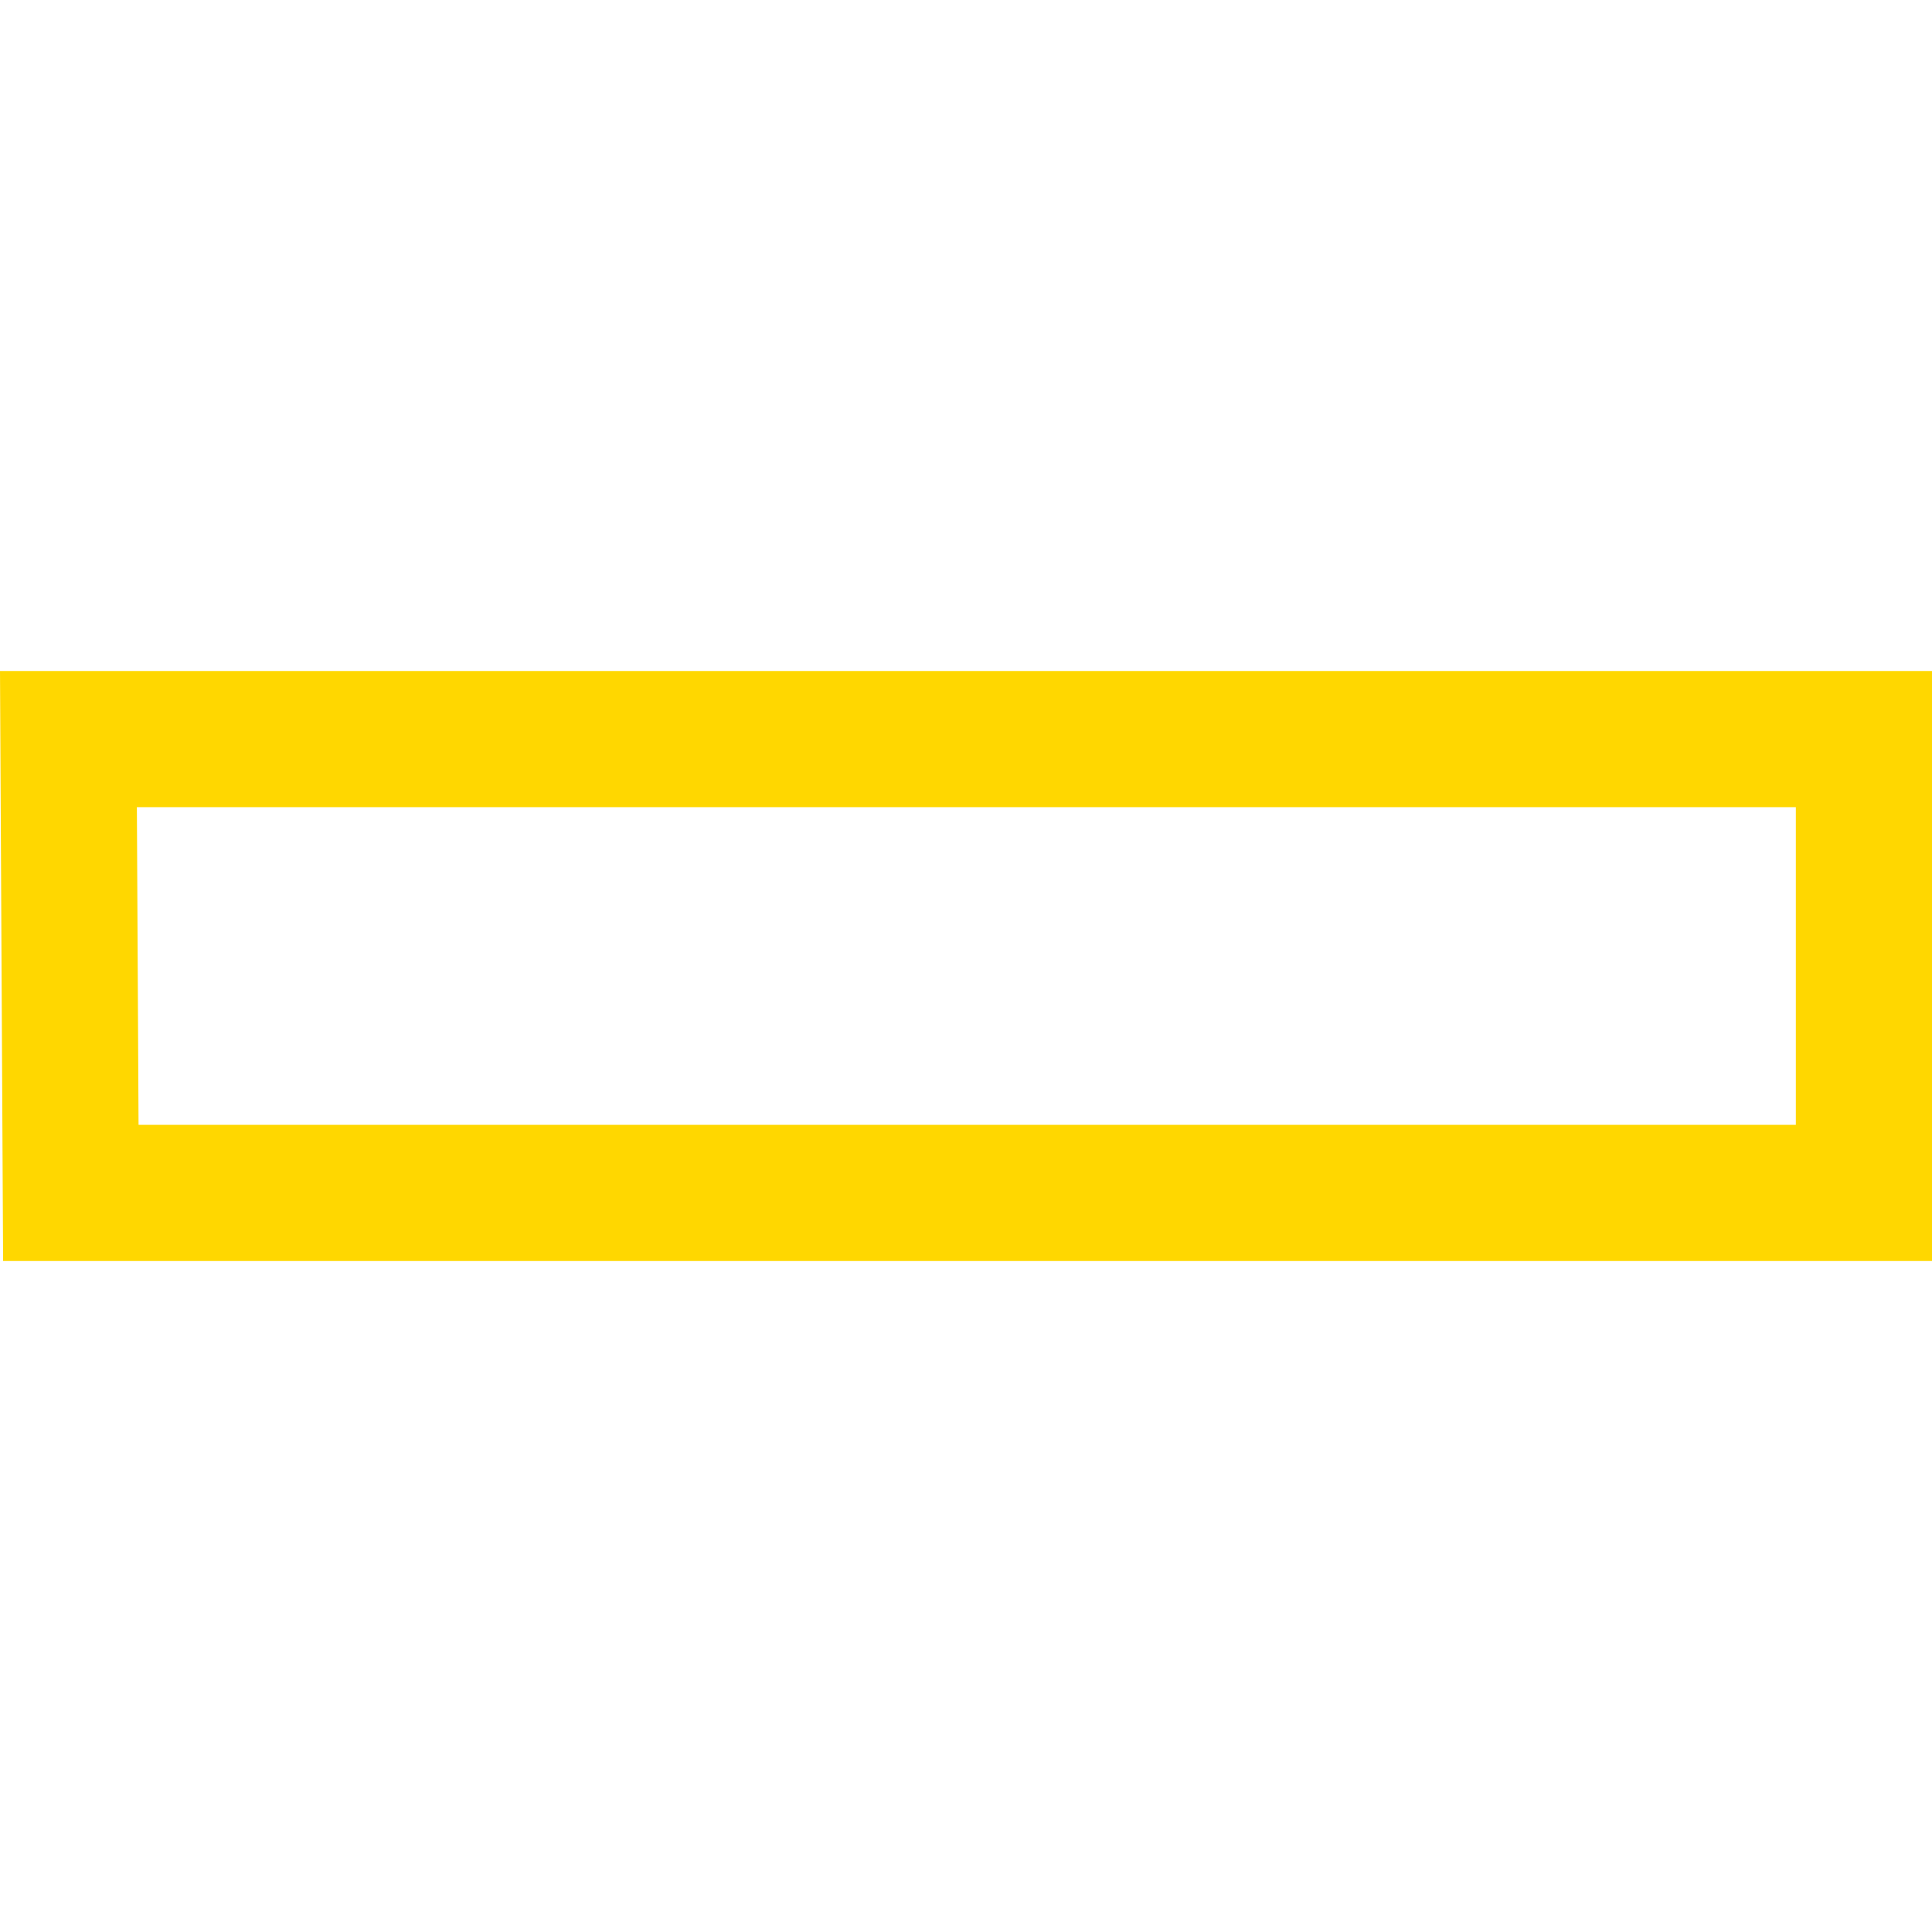 <?xml version="1.0" encoding="iso-8859-1"?>
<!-- Generator: Adobe Illustrator 19.0.0, SVG Export Plug-In . SVG Version: 6.00 Build 0)  -->
<svg version="1.1" id="Capa_1" xmlns="http://www.w3.org/2000/svg" xmlns:xlink="http://www.w3.org/1999/xlink" x="0px" y="0px"
	 viewBox="0 0 425.66 425.66" style="enable-background:new 0 0 425.66 425.66;fill:gold" xml:space="preserve">
<g>
	<path style="fill:gold" d="M0,147.83l0.683,129.999H425.66V147.83H0z M395.66,247.829H30.525l-0.367-69.999H395.66V247.829z"/>
</g>
</svg>
